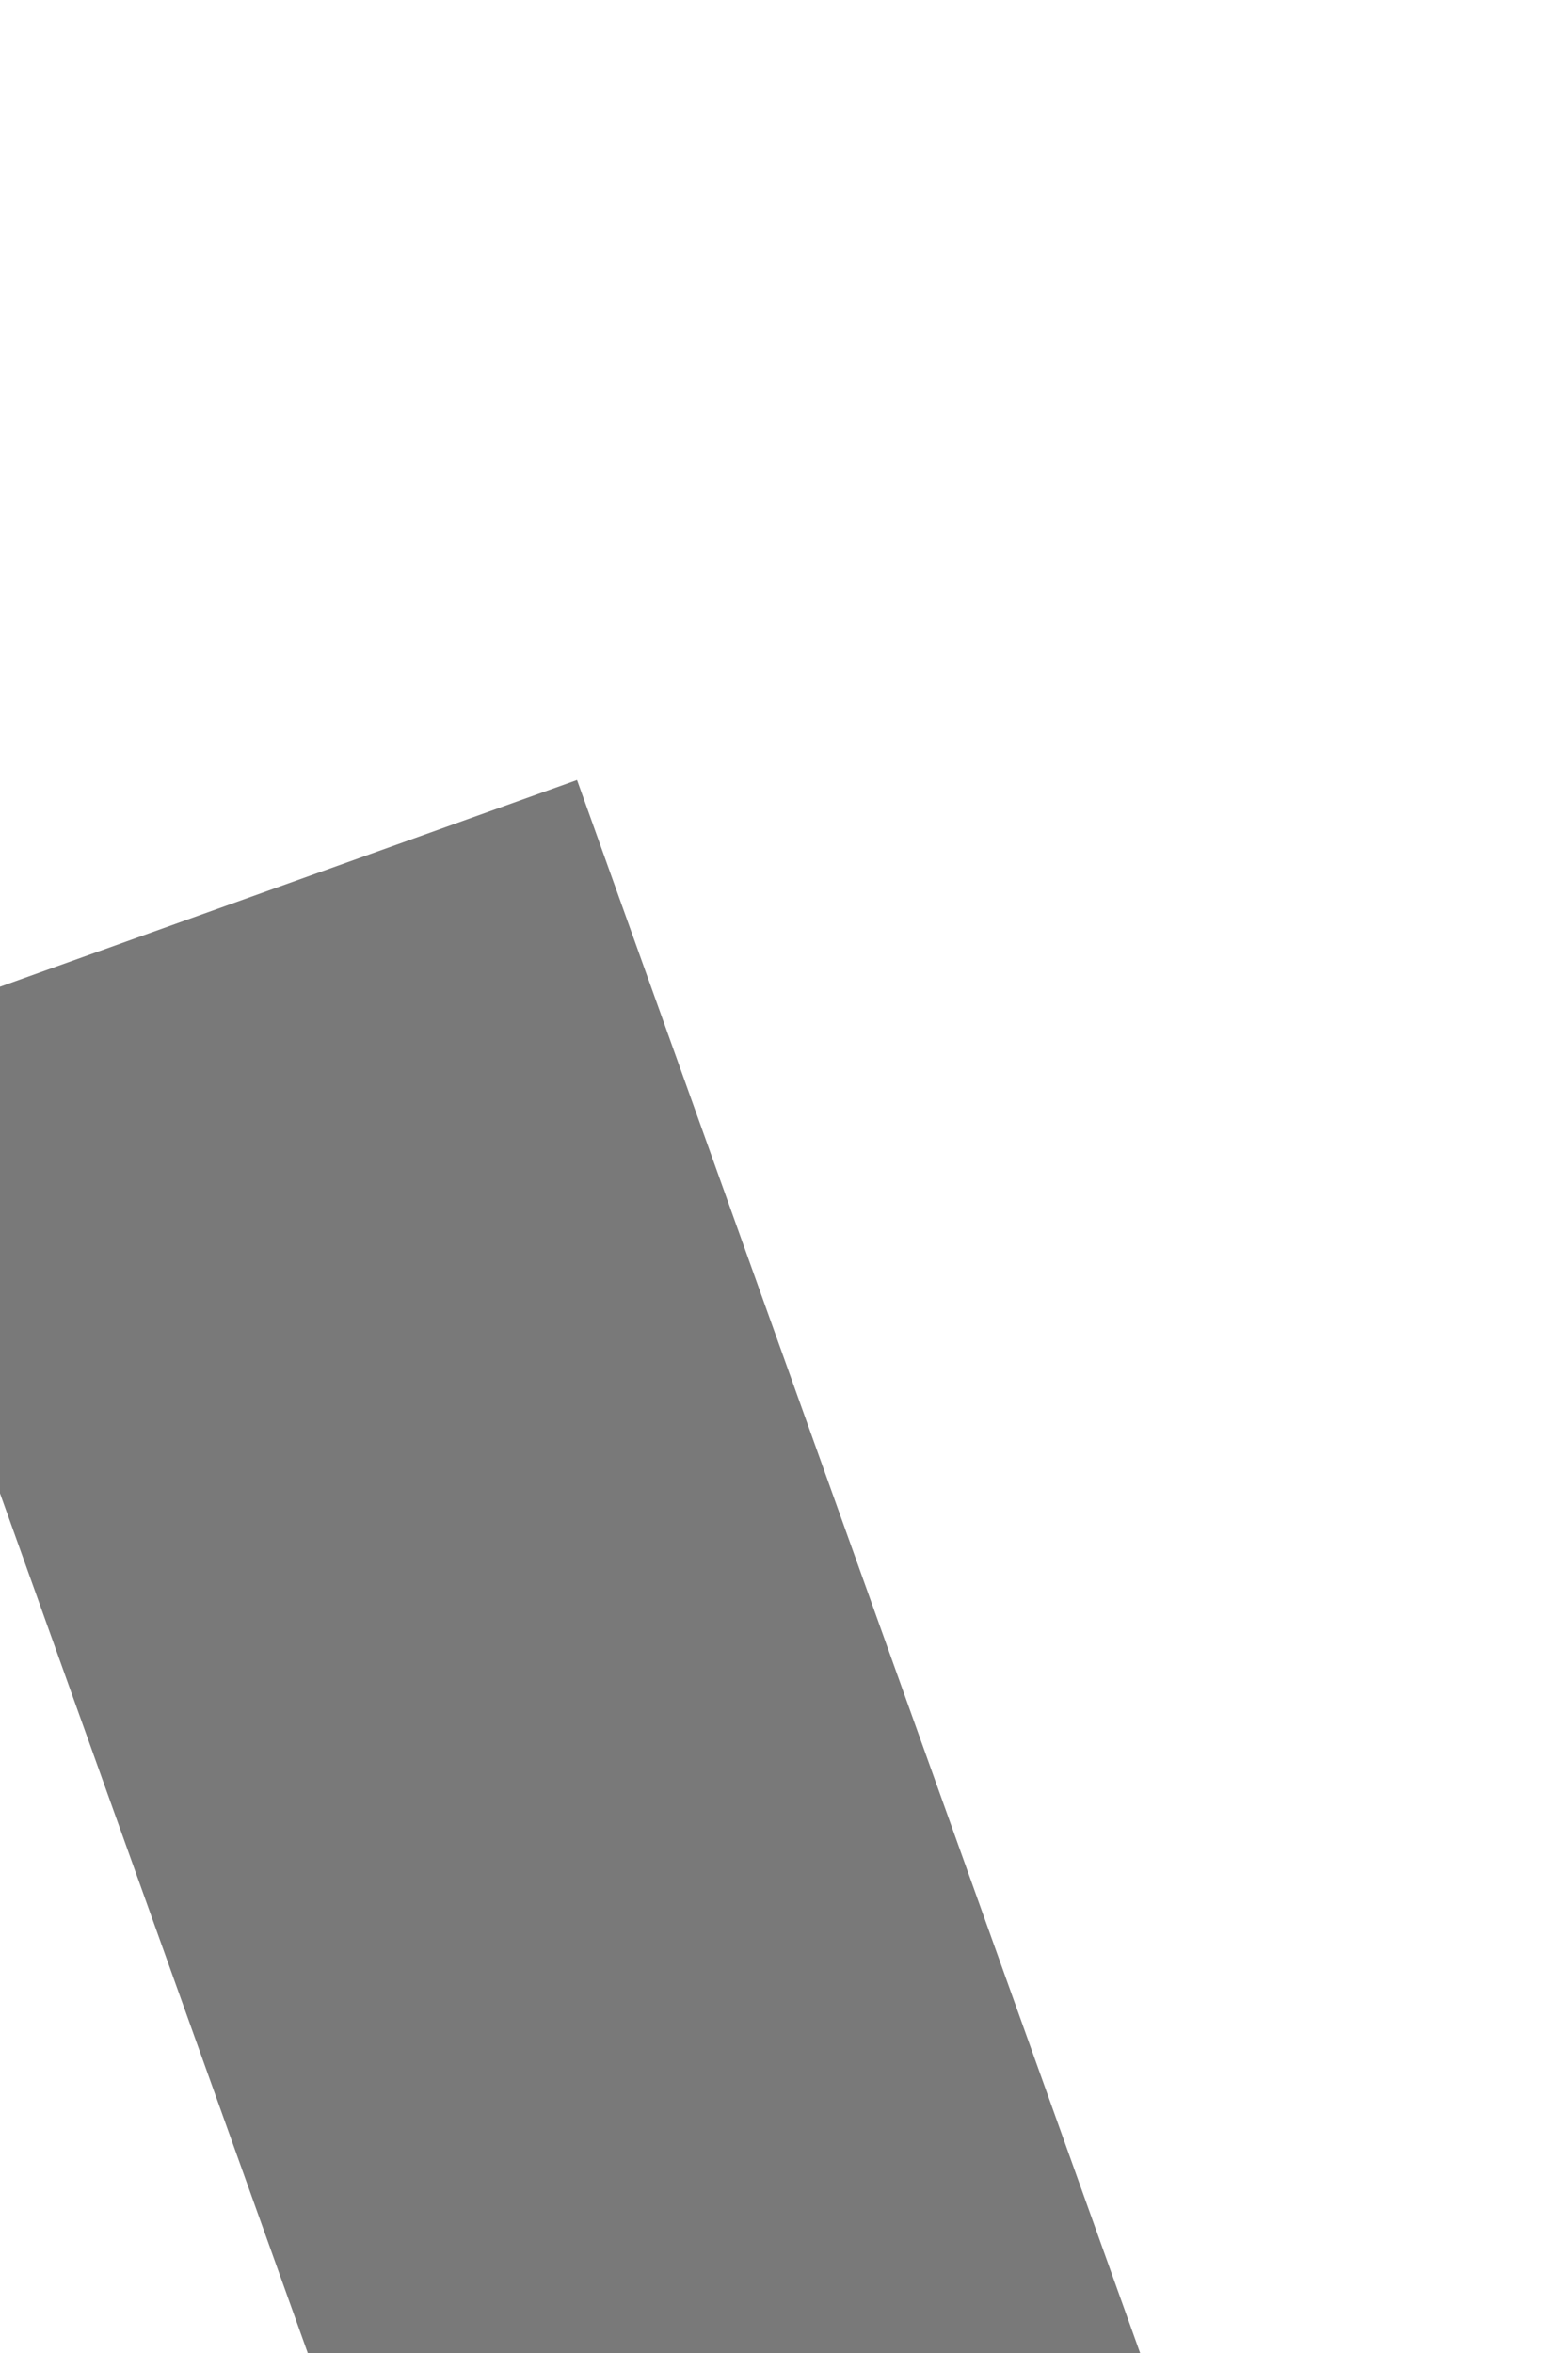﻿<?xml version="1.0" encoding="utf-8"?>
<svg version="1.1" xmlns:xlink="http://www.w3.org/1999/xlink" width="4px" height="6px" preserveAspectRatio="xMidYMin meet" viewBox="1073 422  2 6" xmlns="http://www.w3.org/2000/svg">
  <path d="M 1072.4 457  L 1080 464  L 1087.6 457  L 1072.4 457  Z " fill-rule="nonzero" fill="#797979" stroke="none" transform="matrix(0.941 -0.337 0.337 0.941 -86.3 390.243 )" />
  <path d="M 1080 423  L 1080 458  " stroke-width="2" stroke="#797979" fill="none" transform="matrix(0.941 -0.337 0.337 0.941 -86.3 390.243 )" />
</svg>